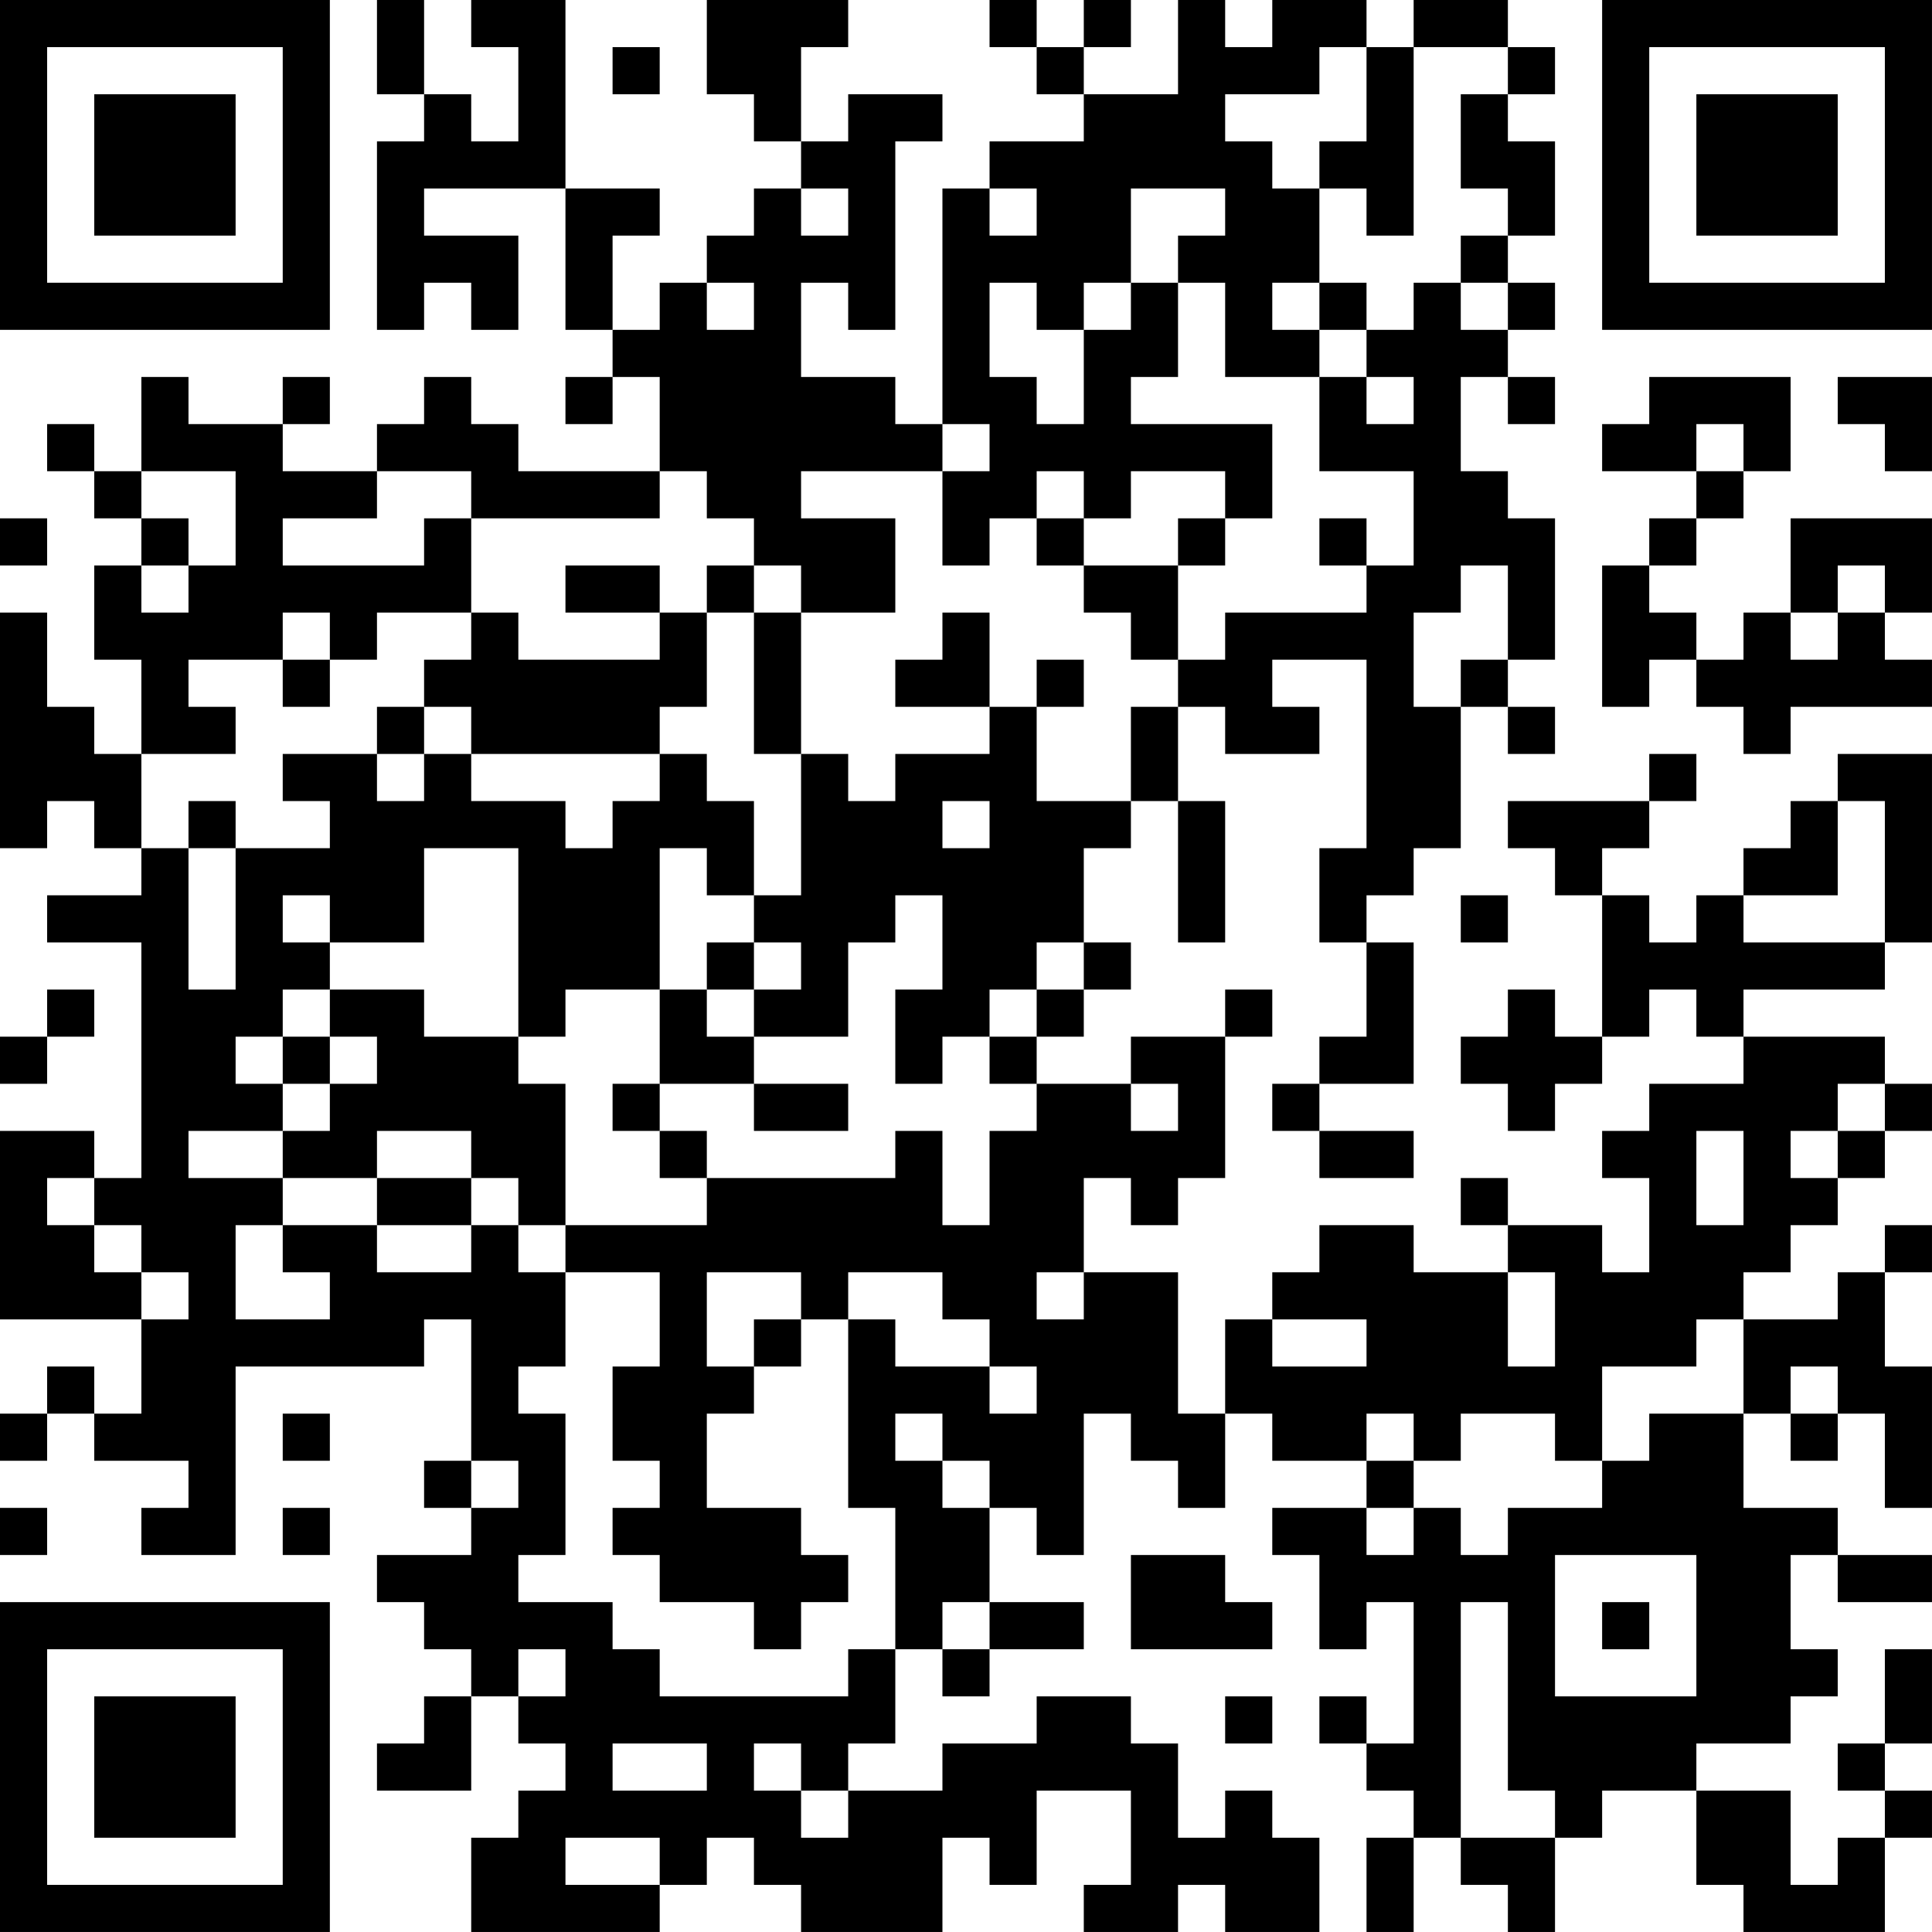 <?xml version="1.0" encoding="UTF-8"?>
<svg xmlns="http://www.w3.org/2000/svg" version="1.1" width="200" height="200" viewBox="0 0 200 200"><rect x="0" y="0" width="200" height="200" fill="#ffffff"/><g transform="scale(4.878)"><g transform="translate(0,0)"><path fill-rule="evenodd" d="M8 0L8 2L9 2L9 3L8 3L8 7L9 7L9 6L10 6L10 7L11 7L11 5L9 5L9 4L12 4L12 7L13 7L13 8L12 8L12 9L13 9L13 8L14 8L14 10L11 10L11 9L10 9L10 8L9 8L9 9L8 9L8 10L6 10L6 9L7 9L7 8L6 8L6 9L4 9L4 8L3 8L3 10L2 10L2 9L1 9L1 10L2 10L2 11L3 11L3 12L2 12L2 14L3 14L3 16L2 16L2 15L1 15L1 13L0 13L0 18L1 18L1 17L2 17L2 18L3 18L3 19L1 19L1 20L3 20L3 25L2 25L2 24L0 24L0 28L3 28L3 30L2 30L2 29L1 29L1 30L0 30L0 31L1 31L1 30L2 30L2 31L4 31L4 32L3 32L3 33L5 33L5 29L9 29L9 28L10 28L10 31L9 31L9 32L10 32L10 33L8 33L8 34L9 34L9 35L10 35L10 36L9 36L9 37L8 37L8 38L10 38L10 36L11 36L11 37L12 37L12 38L11 38L11 39L10 39L10 41L14 41L14 40L15 40L15 39L16 39L16 40L17 40L17 41L20 41L20 39L21 39L21 40L22 40L22 38L24 38L24 40L23 40L23 41L25 41L25 40L26 40L26 41L28 41L28 39L27 39L27 38L26 38L26 39L25 39L25 37L24 37L24 36L22 36L22 37L20 37L20 38L18 38L18 37L19 37L19 35L20 35L20 36L21 36L21 35L23 35L23 34L21 34L21 32L22 32L22 33L23 33L23 30L24 30L24 31L25 31L25 32L26 32L26 30L27 30L27 31L29 31L29 32L27 32L27 33L28 33L28 35L29 35L29 34L30 34L30 37L29 37L29 36L28 36L28 37L29 37L29 38L30 38L30 39L29 39L29 41L30 41L30 39L31 39L31 40L32 40L32 41L33 41L33 39L34 39L34 38L36 38L36 40L37 40L37 41L40 41L40 39L41 39L41 38L40 38L40 37L41 37L41 35L40 35L40 37L39 37L39 38L40 38L40 39L39 39L39 40L38 40L38 38L36 38L36 37L38 37L38 36L39 36L39 35L38 35L38 33L39 33L39 34L41 34L41 33L39 33L39 32L37 32L37 30L38 30L38 31L39 31L39 30L40 30L40 32L41 32L41 29L40 29L40 27L41 27L41 26L40 26L40 27L39 27L39 28L37 28L37 27L38 27L38 26L39 26L39 25L40 25L40 24L41 24L41 23L40 23L40 22L37 22L37 21L40 21L40 20L41 20L41 16L39 16L39 17L38 17L38 18L37 18L37 19L36 19L36 20L35 20L35 19L34 19L34 18L35 18L35 17L36 17L36 16L35 16L35 17L32 17L32 18L33 18L33 19L34 19L34 22L33 22L33 21L32 21L32 22L31 22L31 23L32 23L32 24L33 24L33 23L34 23L34 22L35 22L35 21L36 21L36 22L37 22L37 23L35 23L35 24L34 24L34 25L35 25L35 27L34 27L34 26L32 26L32 25L31 25L31 26L32 26L32 27L30 27L30 26L28 26L28 27L27 27L27 28L26 28L26 30L25 30L25 27L23 27L23 25L24 25L24 26L25 26L25 25L26 25L26 22L27 22L27 21L26 21L26 22L24 22L24 23L22 23L22 22L23 22L23 21L24 21L24 20L23 20L23 18L24 18L24 17L25 17L25 20L26 20L26 17L25 17L25 15L26 15L26 16L28 16L28 15L27 15L27 14L29 14L29 18L28 18L28 20L29 20L29 22L28 22L28 23L27 23L27 24L28 24L28 25L30 25L30 24L28 24L28 23L30 23L30 20L29 20L29 19L30 19L30 18L31 18L31 15L32 15L32 16L33 16L33 15L32 15L32 14L33 14L33 11L32 11L32 10L31 10L31 8L32 8L32 9L33 9L33 8L32 8L32 7L33 7L33 6L32 6L32 5L33 5L33 3L32 3L32 2L33 2L33 1L32 1L32 0L30 0L30 1L29 1L29 0L27 0L27 1L26 1L26 0L25 0L25 2L23 2L23 1L24 1L24 0L23 0L23 1L22 1L22 0L21 0L21 1L22 1L22 2L23 2L23 3L21 3L21 4L20 4L20 9L19 9L19 8L17 8L17 6L18 6L18 7L19 7L19 3L20 3L20 2L18 2L18 3L17 3L17 1L18 1L18 0L15 0L15 2L16 2L16 3L17 3L17 4L16 4L16 5L15 5L15 6L14 6L14 7L13 7L13 5L14 5L14 4L12 4L12 0L10 0L10 1L11 1L11 3L10 3L10 2L9 2L9 0ZM13 1L13 2L14 2L14 1ZM28 1L28 2L26 2L26 3L27 3L27 4L28 4L28 6L27 6L27 7L28 7L28 8L26 8L26 6L25 6L25 5L26 5L26 4L24 4L24 6L23 6L23 7L22 7L22 6L21 6L21 8L22 8L22 9L23 9L23 7L24 7L24 6L25 6L25 8L24 8L24 9L27 9L27 11L26 11L26 10L24 10L24 11L23 11L23 10L22 10L22 11L21 11L21 12L20 12L20 10L21 10L21 9L20 9L20 10L17 10L17 11L19 11L19 13L17 13L17 12L16 12L16 11L15 11L15 10L14 10L14 11L10 11L10 10L8 10L8 11L6 11L6 12L9 12L9 11L10 11L10 13L8 13L8 14L7 14L7 13L6 13L6 14L4 14L4 15L5 15L5 16L3 16L3 18L4 18L4 21L5 21L5 18L7 18L7 17L6 17L6 16L8 16L8 17L9 17L9 16L10 16L10 17L12 17L12 18L13 18L13 17L14 17L14 16L15 16L15 17L16 17L16 19L15 19L15 18L14 18L14 21L12 21L12 22L11 22L11 18L9 18L9 20L7 20L7 19L6 19L6 20L7 20L7 21L6 21L6 22L5 22L5 23L6 23L6 24L4 24L4 25L6 25L6 26L5 26L5 28L7 28L7 27L6 27L6 26L8 26L8 27L10 27L10 26L11 26L11 27L12 27L12 29L11 29L11 30L12 30L12 33L11 33L11 34L13 34L13 35L14 35L14 36L18 36L18 35L19 35L19 32L18 32L18 28L19 28L19 29L21 29L21 30L22 30L22 29L21 29L21 28L20 28L20 27L18 27L18 28L17 28L17 27L15 27L15 29L16 29L16 30L15 30L15 32L17 32L17 33L18 33L18 34L17 34L17 35L16 35L16 34L14 34L14 33L13 33L13 32L14 32L14 31L13 31L13 29L14 29L14 27L12 27L12 26L15 26L15 25L19 25L19 24L20 24L20 26L21 26L21 24L22 24L22 23L21 23L21 22L22 22L22 21L23 21L23 20L22 20L22 21L21 21L21 22L20 22L20 23L19 23L19 21L20 21L20 19L19 19L19 20L18 20L18 22L16 22L16 21L17 21L17 20L16 20L16 19L17 19L17 16L18 16L18 17L19 17L19 16L21 16L21 15L22 15L22 17L24 17L24 15L25 15L25 14L26 14L26 13L29 13L29 12L30 12L30 10L28 10L28 8L29 8L29 9L30 9L30 8L29 8L29 7L30 7L30 6L31 6L31 7L32 7L32 6L31 6L31 5L32 5L32 4L31 4L31 2L32 2L32 1L30 1L30 5L29 5L29 4L28 4L28 3L29 3L29 1ZM17 4L17 5L18 5L18 4ZM21 4L21 5L22 5L22 4ZM15 6L15 7L16 7L16 6ZM28 6L28 7L29 7L29 6ZM35 8L35 9L34 9L34 10L36 10L36 11L35 11L35 12L34 12L34 15L35 15L35 14L36 14L36 15L37 15L37 16L38 16L38 15L41 15L41 14L40 14L40 13L41 13L41 11L38 11L38 13L37 13L37 14L36 14L36 13L35 13L35 12L36 12L36 11L37 11L37 10L38 10L38 8ZM39 8L39 9L40 9L40 10L41 10L41 8ZM36 9L36 10L37 10L37 9ZM3 10L3 11L4 11L4 12L3 12L3 13L4 13L4 12L5 12L5 10ZM0 11L0 12L1 12L1 11ZM22 11L22 12L23 12L23 13L24 13L24 14L25 14L25 12L26 12L26 11L25 11L25 12L23 12L23 11ZM28 11L28 12L29 12L29 11ZM12 12L12 13L14 13L14 14L11 14L11 13L10 13L10 14L9 14L9 15L8 15L8 16L9 16L9 15L10 15L10 16L14 16L14 15L15 15L15 13L16 13L16 16L17 16L17 13L16 13L16 12L15 12L15 13L14 13L14 12ZM31 12L31 13L30 13L30 15L31 15L31 14L32 14L32 12ZM39 12L39 13L38 13L38 14L39 14L39 13L40 13L40 12ZM20 13L20 14L19 14L19 15L21 15L21 13ZM6 14L6 15L7 15L7 14ZM22 14L22 15L23 15L23 14ZM4 17L4 18L5 18L5 17ZM20 17L20 18L21 18L21 17ZM39 17L39 19L37 19L37 20L40 20L40 17ZM31 19L31 20L32 20L32 19ZM15 20L15 21L14 21L14 23L13 23L13 24L14 24L14 25L15 25L15 24L14 24L14 23L16 23L16 24L18 24L18 23L16 23L16 22L15 22L15 21L16 21L16 20ZM1 21L1 22L0 22L0 23L1 23L1 22L2 22L2 21ZM7 21L7 22L6 22L6 23L7 23L7 24L6 24L6 25L8 25L8 26L10 26L10 25L11 25L11 26L12 26L12 23L11 23L11 22L9 22L9 21ZM7 22L7 23L8 23L8 22ZM24 23L24 24L25 24L25 23ZM39 23L39 24L38 24L38 25L39 25L39 24L40 24L40 23ZM8 24L8 25L10 25L10 24ZM36 24L36 26L37 26L37 24ZM1 25L1 26L2 26L2 27L3 27L3 28L4 28L4 27L3 27L3 26L2 26L2 25ZM22 27L22 28L23 28L23 27ZM32 27L32 29L33 29L33 27ZM16 28L16 29L17 29L17 28ZM27 28L27 29L29 29L29 28ZM36 28L36 29L34 29L34 31L33 31L33 30L31 30L31 31L30 31L30 30L29 30L29 31L30 31L30 32L29 32L29 33L30 33L30 32L31 32L31 33L32 33L32 32L34 32L34 31L35 31L35 30L37 30L37 28ZM38 29L38 30L39 30L39 29ZM6 30L6 31L7 31L7 30ZM19 30L19 31L20 31L20 32L21 32L21 31L20 31L20 30ZM10 31L10 32L11 32L11 31ZM0 32L0 33L1 33L1 32ZM6 32L6 33L7 33L7 32ZM24 33L24 35L27 35L27 34L26 34L26 33ZM33 33L33 36L36 36L36 33ZM20 34L20 35L21 35L21 34ZM31 34L31 39L33 39L33 38L32 38L32 34ZM34 34L34 35L35 35L35 34ZM11 35L11 36L12 36L12 35ZM26 36L26 37L27 37L27 36ZM13 37L13 38L15 38L15 37ZM16 37L16 38L17 38L17 39L18 39L18 38L17 38L17 37ZM12 39L12 40L14 40L14 39ZM0 0L0 7L7 7L7 0ZM1 1L1 6L6 6L6 1ZM2 2L2 5L5 5L5 2ZM34 0L34 7L41 7L41 0ZM35 1L35 6L40 6L40 1ZM36 2L36 5L39 5L39 2ZM0 34L0 41L7 41L7 34ZM1 35L1 40L6 40L6 35ZM2 36L2 39L5 39L5 36Z" fill="#000000"/></g></g></svg>
